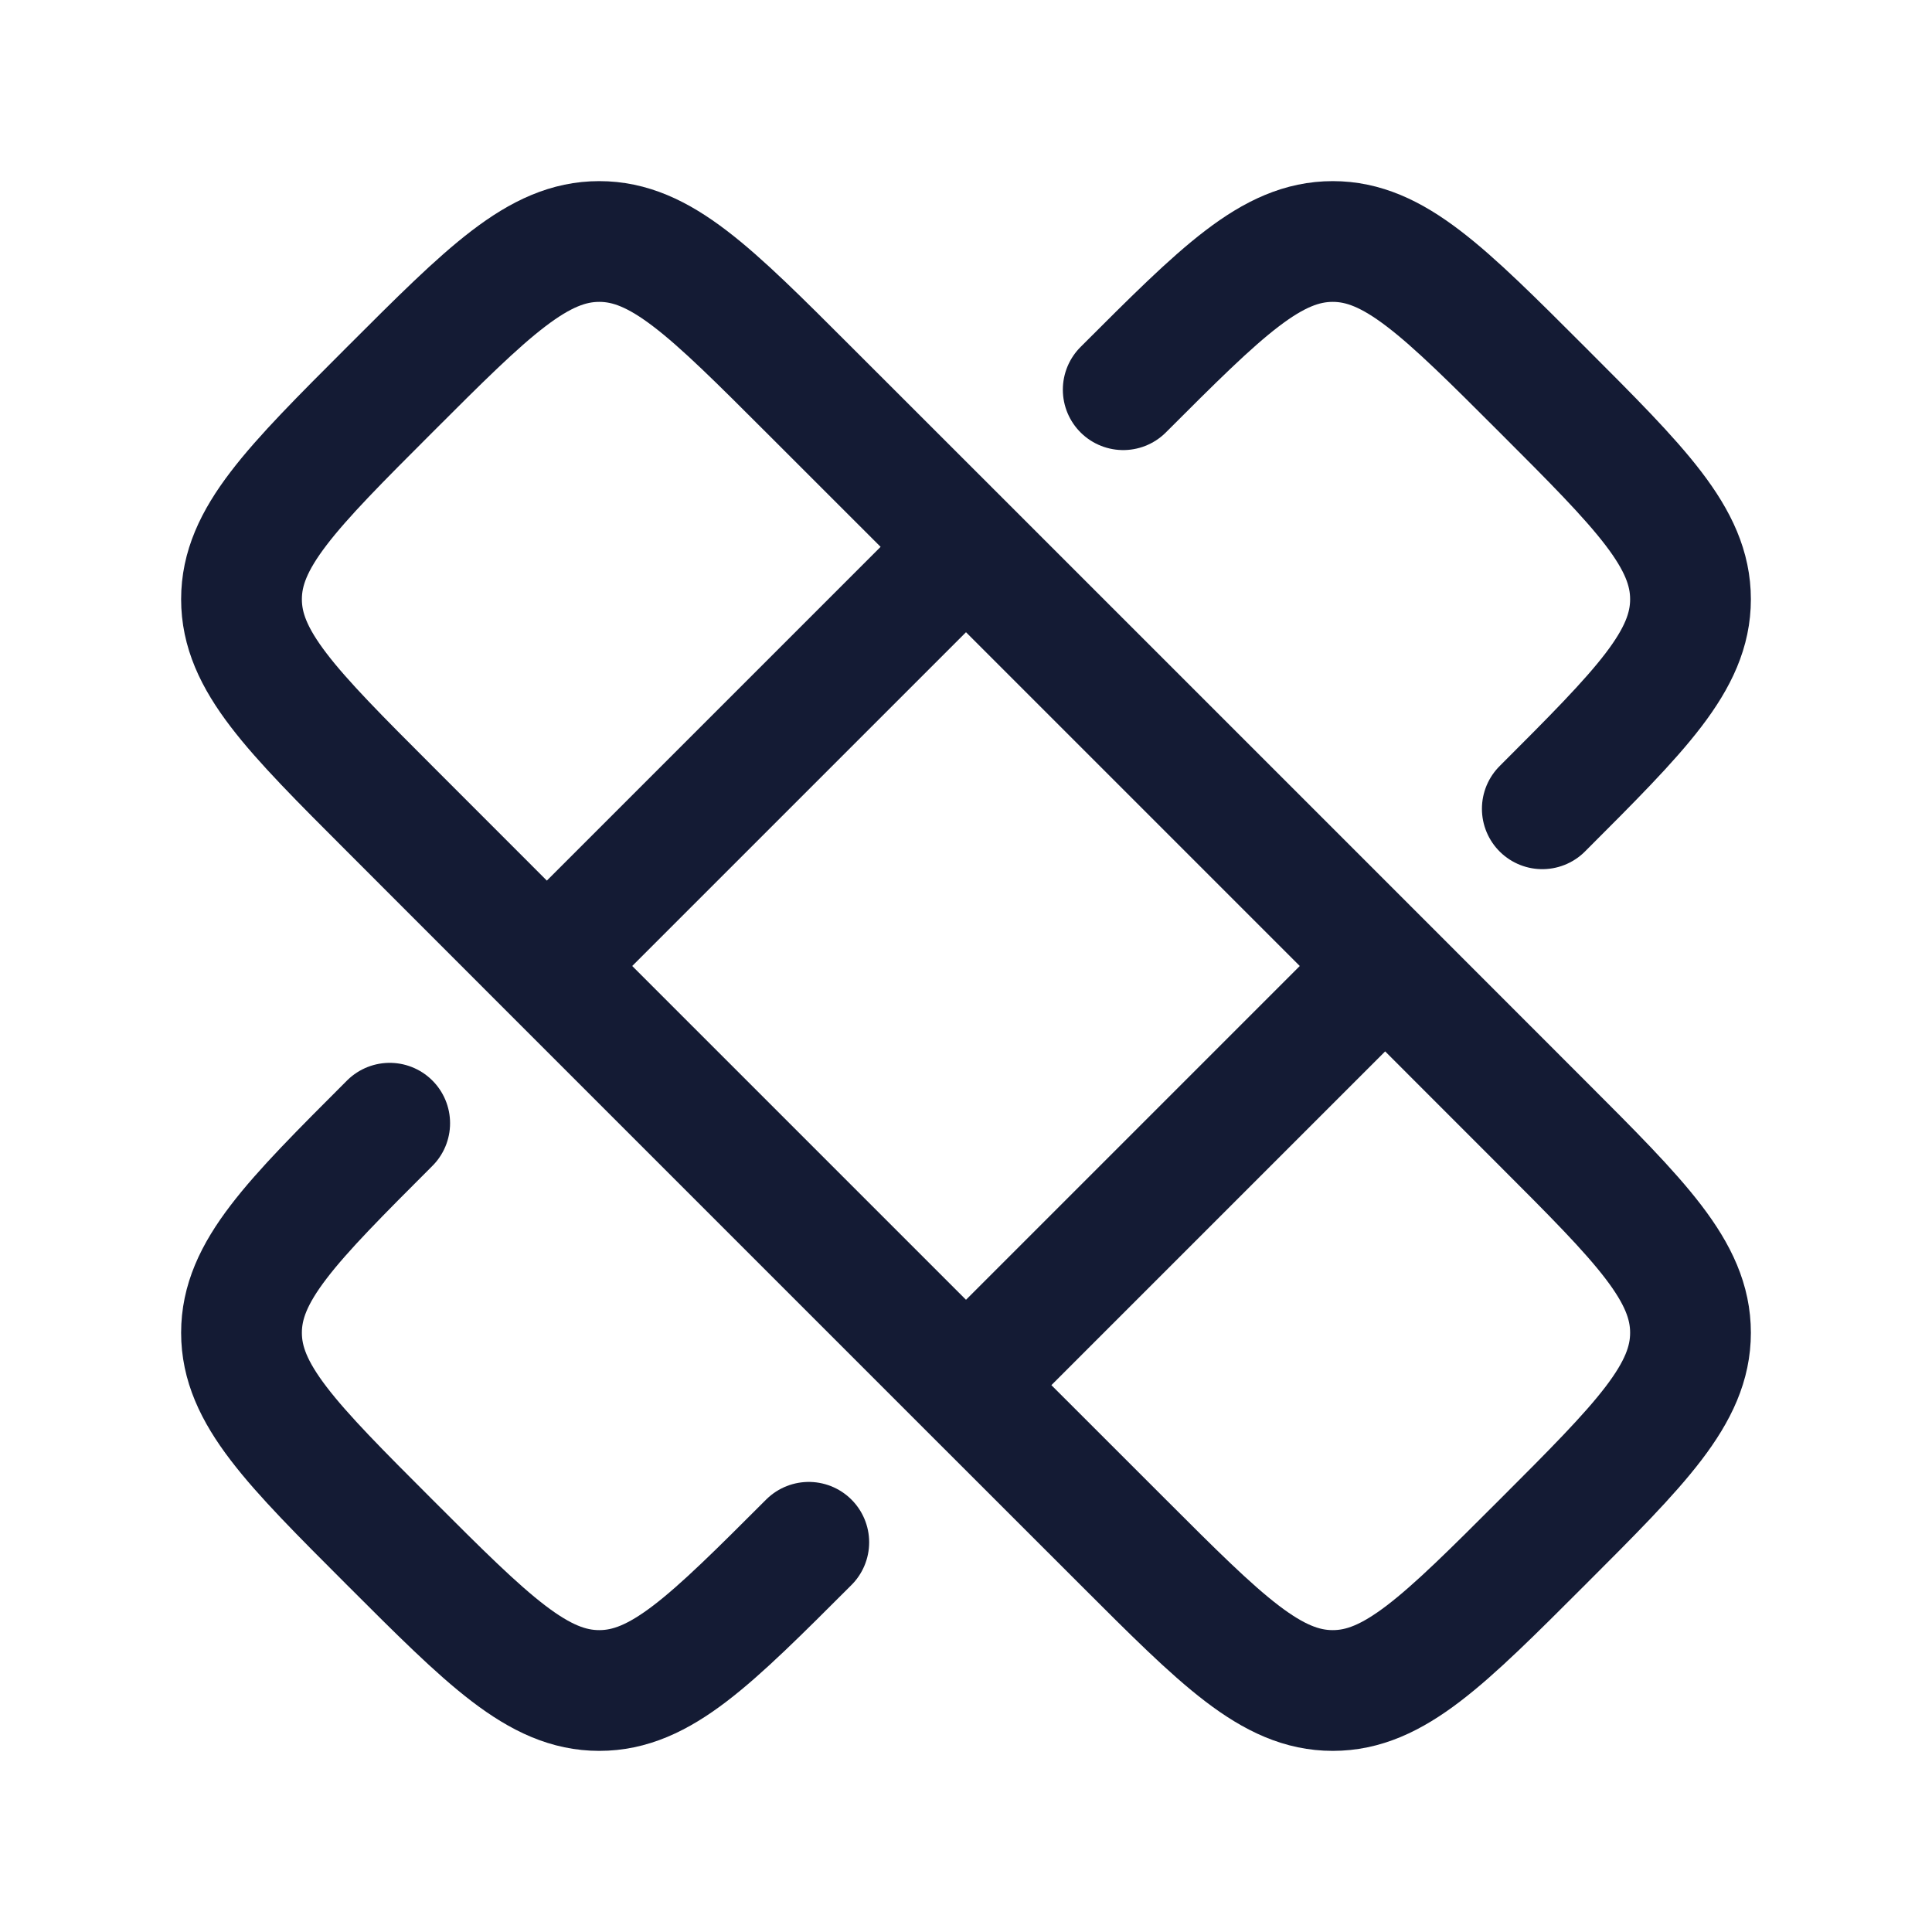 <?xml version="1.0"?>
<svg xmlns="http://www.w3.org/2000/svg" width="24" height="24" viewBox="0 0 24 24" fill="none" data-category="medical" data-tags="bandage" data-set="Stroke" data-type="Rounded">
<path d="M13.953 4.841C15.18 3.614 15.793 3 16.556 3C17.318 3 17.932 3.614 19.159 4.841C20.386 6.068 21 6.682 21 7.444C21 8.207 20.386 8.82 19.159 10.047M10.047 19.159C8.82 20.386 8.207 21 7.444 21C6.682 21 6.068 20.386 4.841 19.159C3.614 17.932 3 17.318 3 16.556C3 15.793 3.614 15.18 4.841 13.953" stroke="#141B34" stroke-width="1.5" stroke-linecap="round" stroke-linejoin="round"/>
<path d="M6.793 12L4.841 10.047C3.614 8.82 3 8.207 3 7.444C3 6.682 3.614 6.068 4.841 4.841C6.068 3.614 6.682 3 7.444 3C8.207 3 8.82 3.614 10.047 4.841L12 6.793M6.793 12L12 6.793M6.793 12L12 17.207M12 6.793L17.207 12M17.207 12L19.159 13.953C20.386 15.18 21 15.793 21 16.556C21 17.318 20.386 17.932 19.159 19.159C17.932 20.386 17.318 21 16.556 21C15.793 21 15.18 20.386 13.953 19.159L12 17.207M17.207 12L12 17.207" stroke="#141B34" stroke-width="1.5" stroke-linecap="round" stroke-linejoin="round"/>
</svg>
